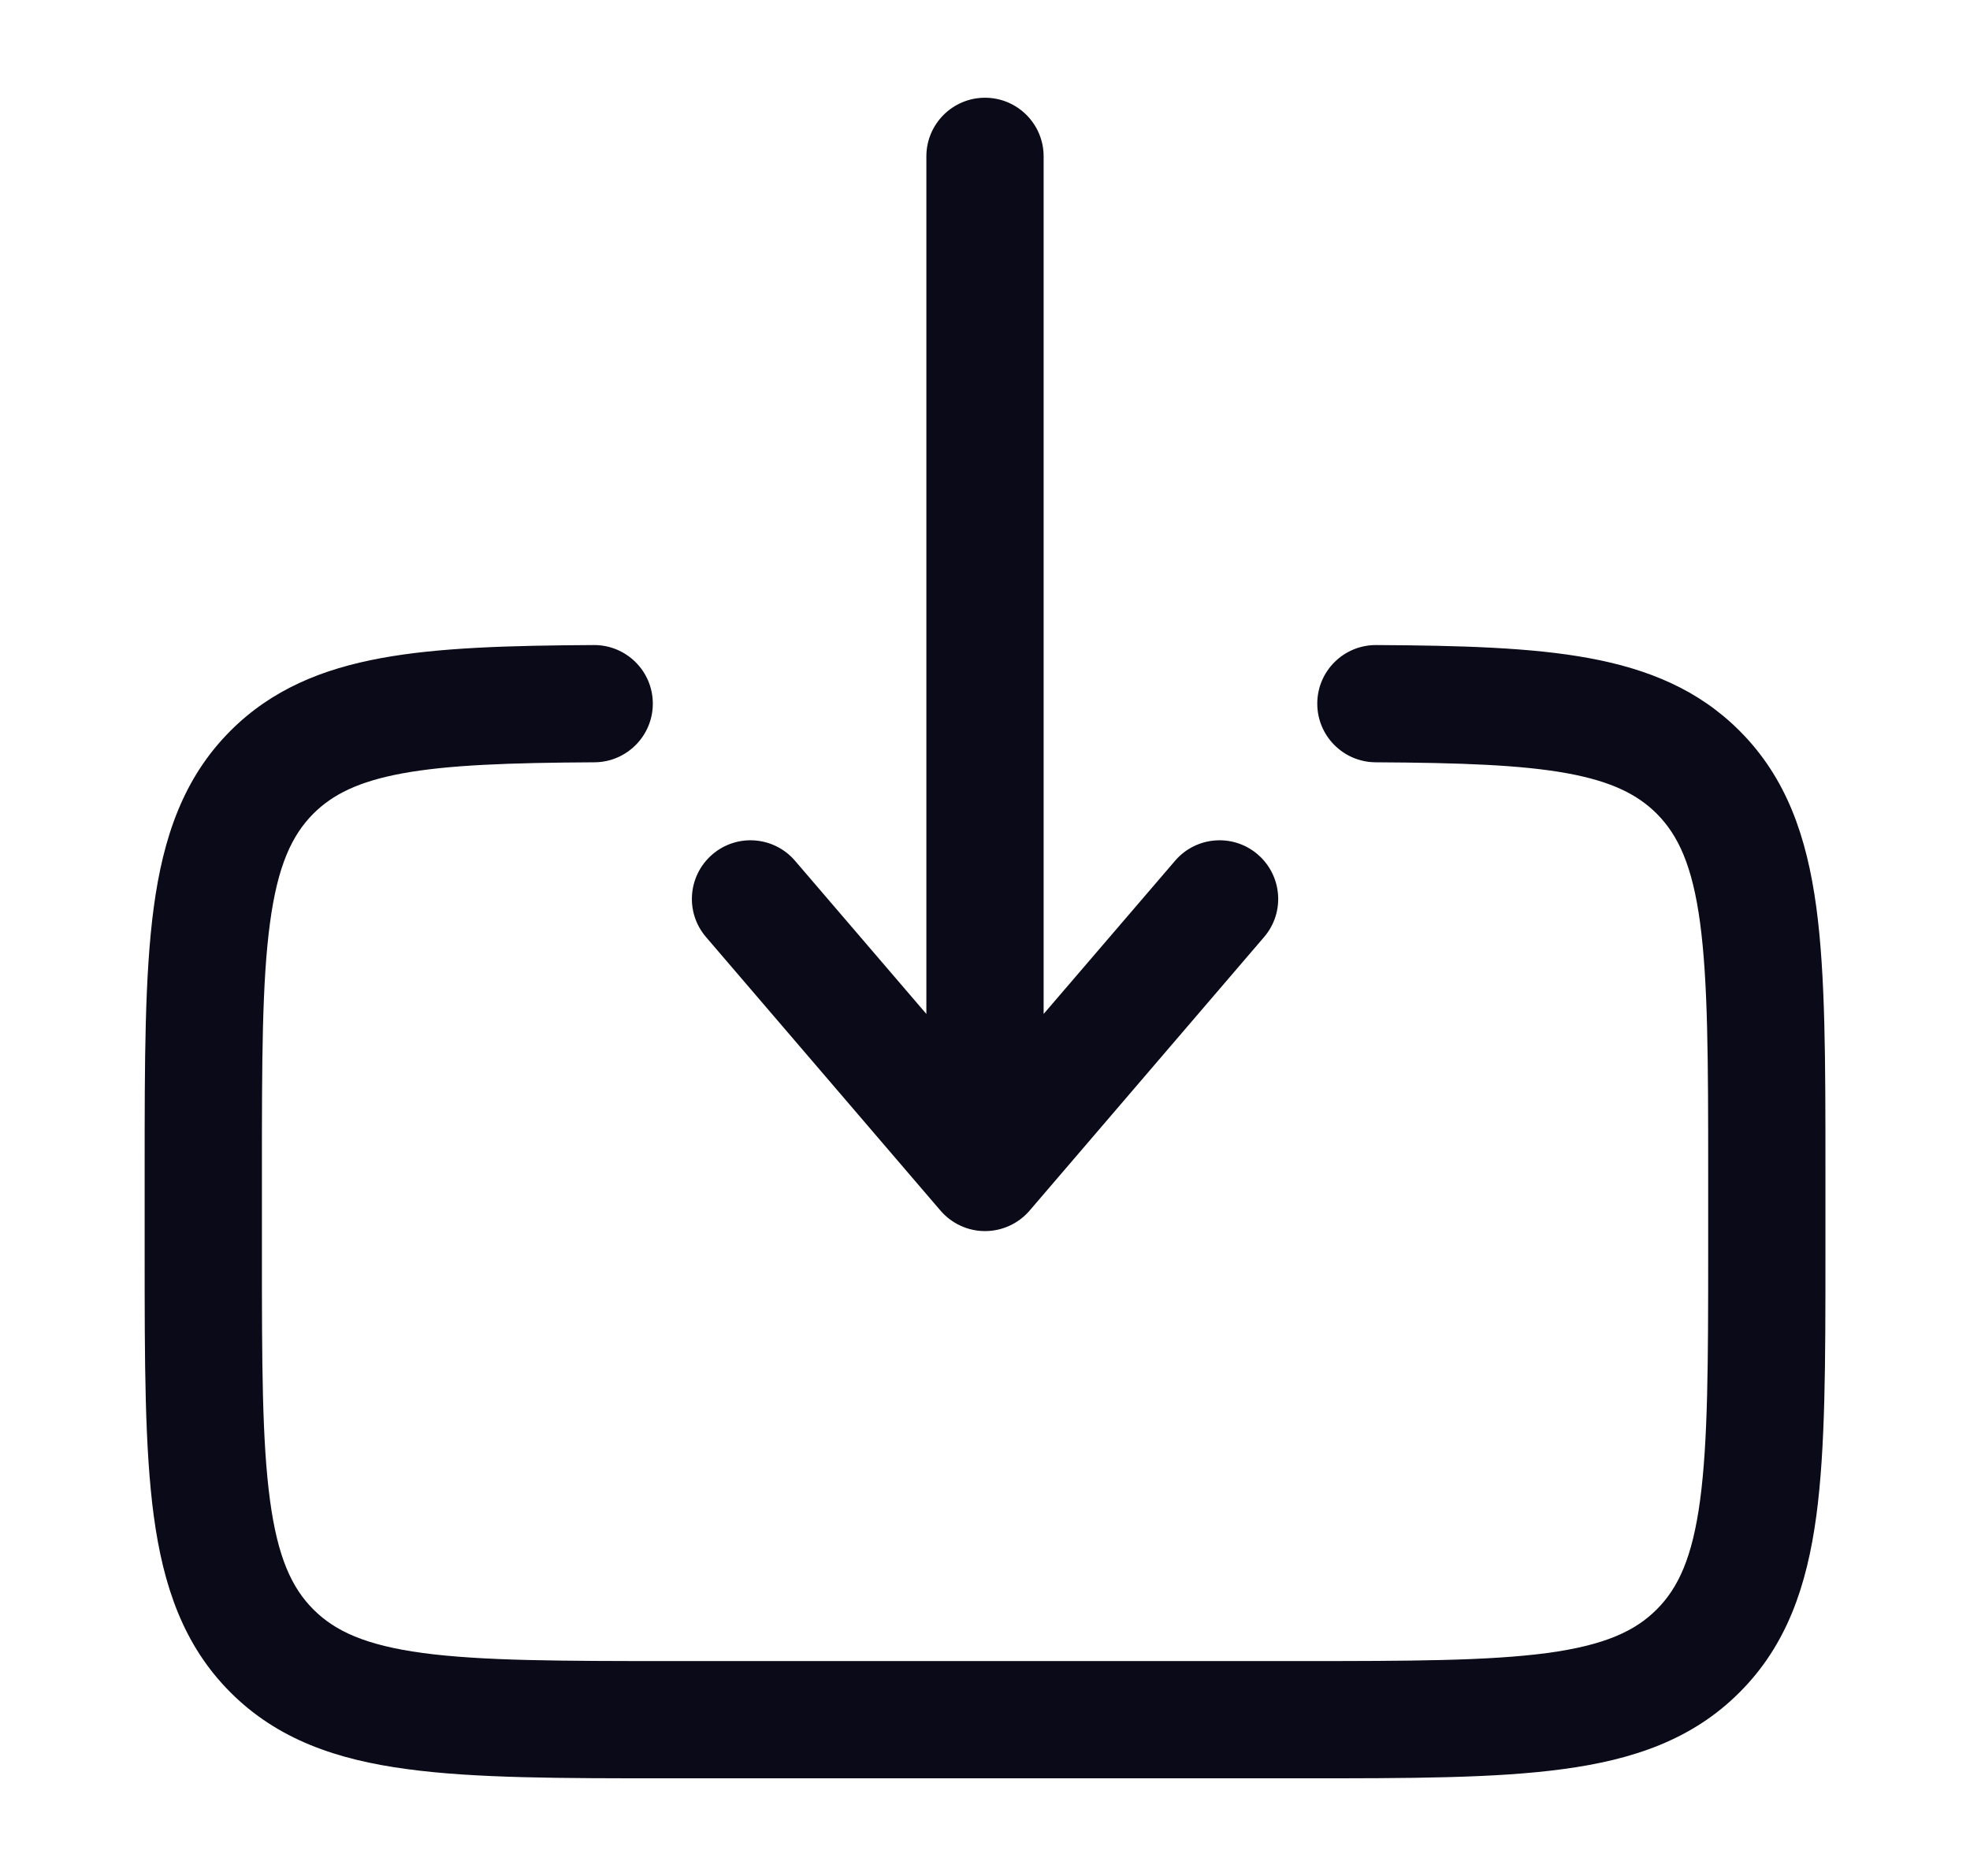 <svg width="21" height="20" viewBox="0 0 21 20" fill="none" xmlns="http://www.w3.org/2000/svg">
<path fill-rule="evenodd" clip-rule="evenodd" d="M10.5 1.042C10.845 1.042 11.125 1.322 11.125 1.667V10.81L12.526 9.177C12.75 8.915 13.145 8.884 13.407 9.109C13.669 9.334 13.7 9.728 13.475 9.99L10.975 12.907C10.856 13.045 10.683 13.125 10.5 13.125C10.318 13.125 10.145 13.045 10.026 12.907L7.526 9.99C7.301 9.728 7.332 9.334 7.594 9.109C7.856 8.884 8.25 8.915 8.475 9.177L9.875 10.81V1.667C9.875 1.322 10.155 1.042 10.5 1.042ZM6.33 6.877C6.675 6.875 6.957 7.153 6.959 7.498C6.961 7.843 6.682 8.125 6.337 8.127C5.426 8.132 4.78 8.155 4.29 8.245C3.817 8.332 3.544 8.472 3.341 8.674C3.111 8.905 2.96 9.229 2.878 9.84C2.793 10.47 2.792 11.304 2.792 12.5V13.334C2.792 14.53 2.793 15.364 2.878 15.993C2.96 16.605 3.111 16.929 3.341 17.159C3.572 17.39 3.896 17.54 4.507 17.623C5.137 17.707 5.971 17.709 7.167 17.709H13.834C15.03 17.709 15.864 17.707 16.494 17.623C17.105 17.54 17.429 17.39 17.66 17.159C17.89 16.929 18.041 16.605 18.123 15.993C18.207 15.364 18.209 14.53 18.209 13.334V12.5C18.209 11.304 18.207 10.47 18.123 9.84C18.041 9.229 17.89 8.905 17.66 8.674C17.457 8.472 17.183 8.332 16.711 8.245C16.221 8.155 15.575 8.132 14.664 8.127C14.318 8.125 14.04 7.843 14.042 7.498C14.044 7.153 14.325 6.875 14.671 6.877C15.572 6.882 16.323 6.903 16.937 7.016C17.568 7.132 18.106 7.353 18.543 7.791C19.045 8.292 19.261 8.924 19.362 9.674C19.459 10.396 19.459 11.315 19.459 12.454V13.379C19.459 14.519 19.459 15.438 19.362 16.16C19.261 16.91 19.045 17.542 18.543 18.043C18.042 18.545 17.41 18.761 16.66 18.861C15.938 18.959 15.019 18.959 13.879 18.959H7.121C5.982 18.959 5.063 18.959 4.341 18.861C3.59 18.761 2.959 18.545 2.457 18.043C1.956 17.542 1.74 16.91 1.639 16.16C1.542 15.438 1.542 14.519 1.542 13.379V12.454C1.542 11.315 1.542 10.396 1.639 9.674C1.74 8.924 1.956 8.292 2.457 7.791C2.895 7.353 3.432 7.132 4.064 7.016C4.678 6.903 5.429 6.882 6.33 6.877Z" fill="#0A0A19"/>
</svg>
